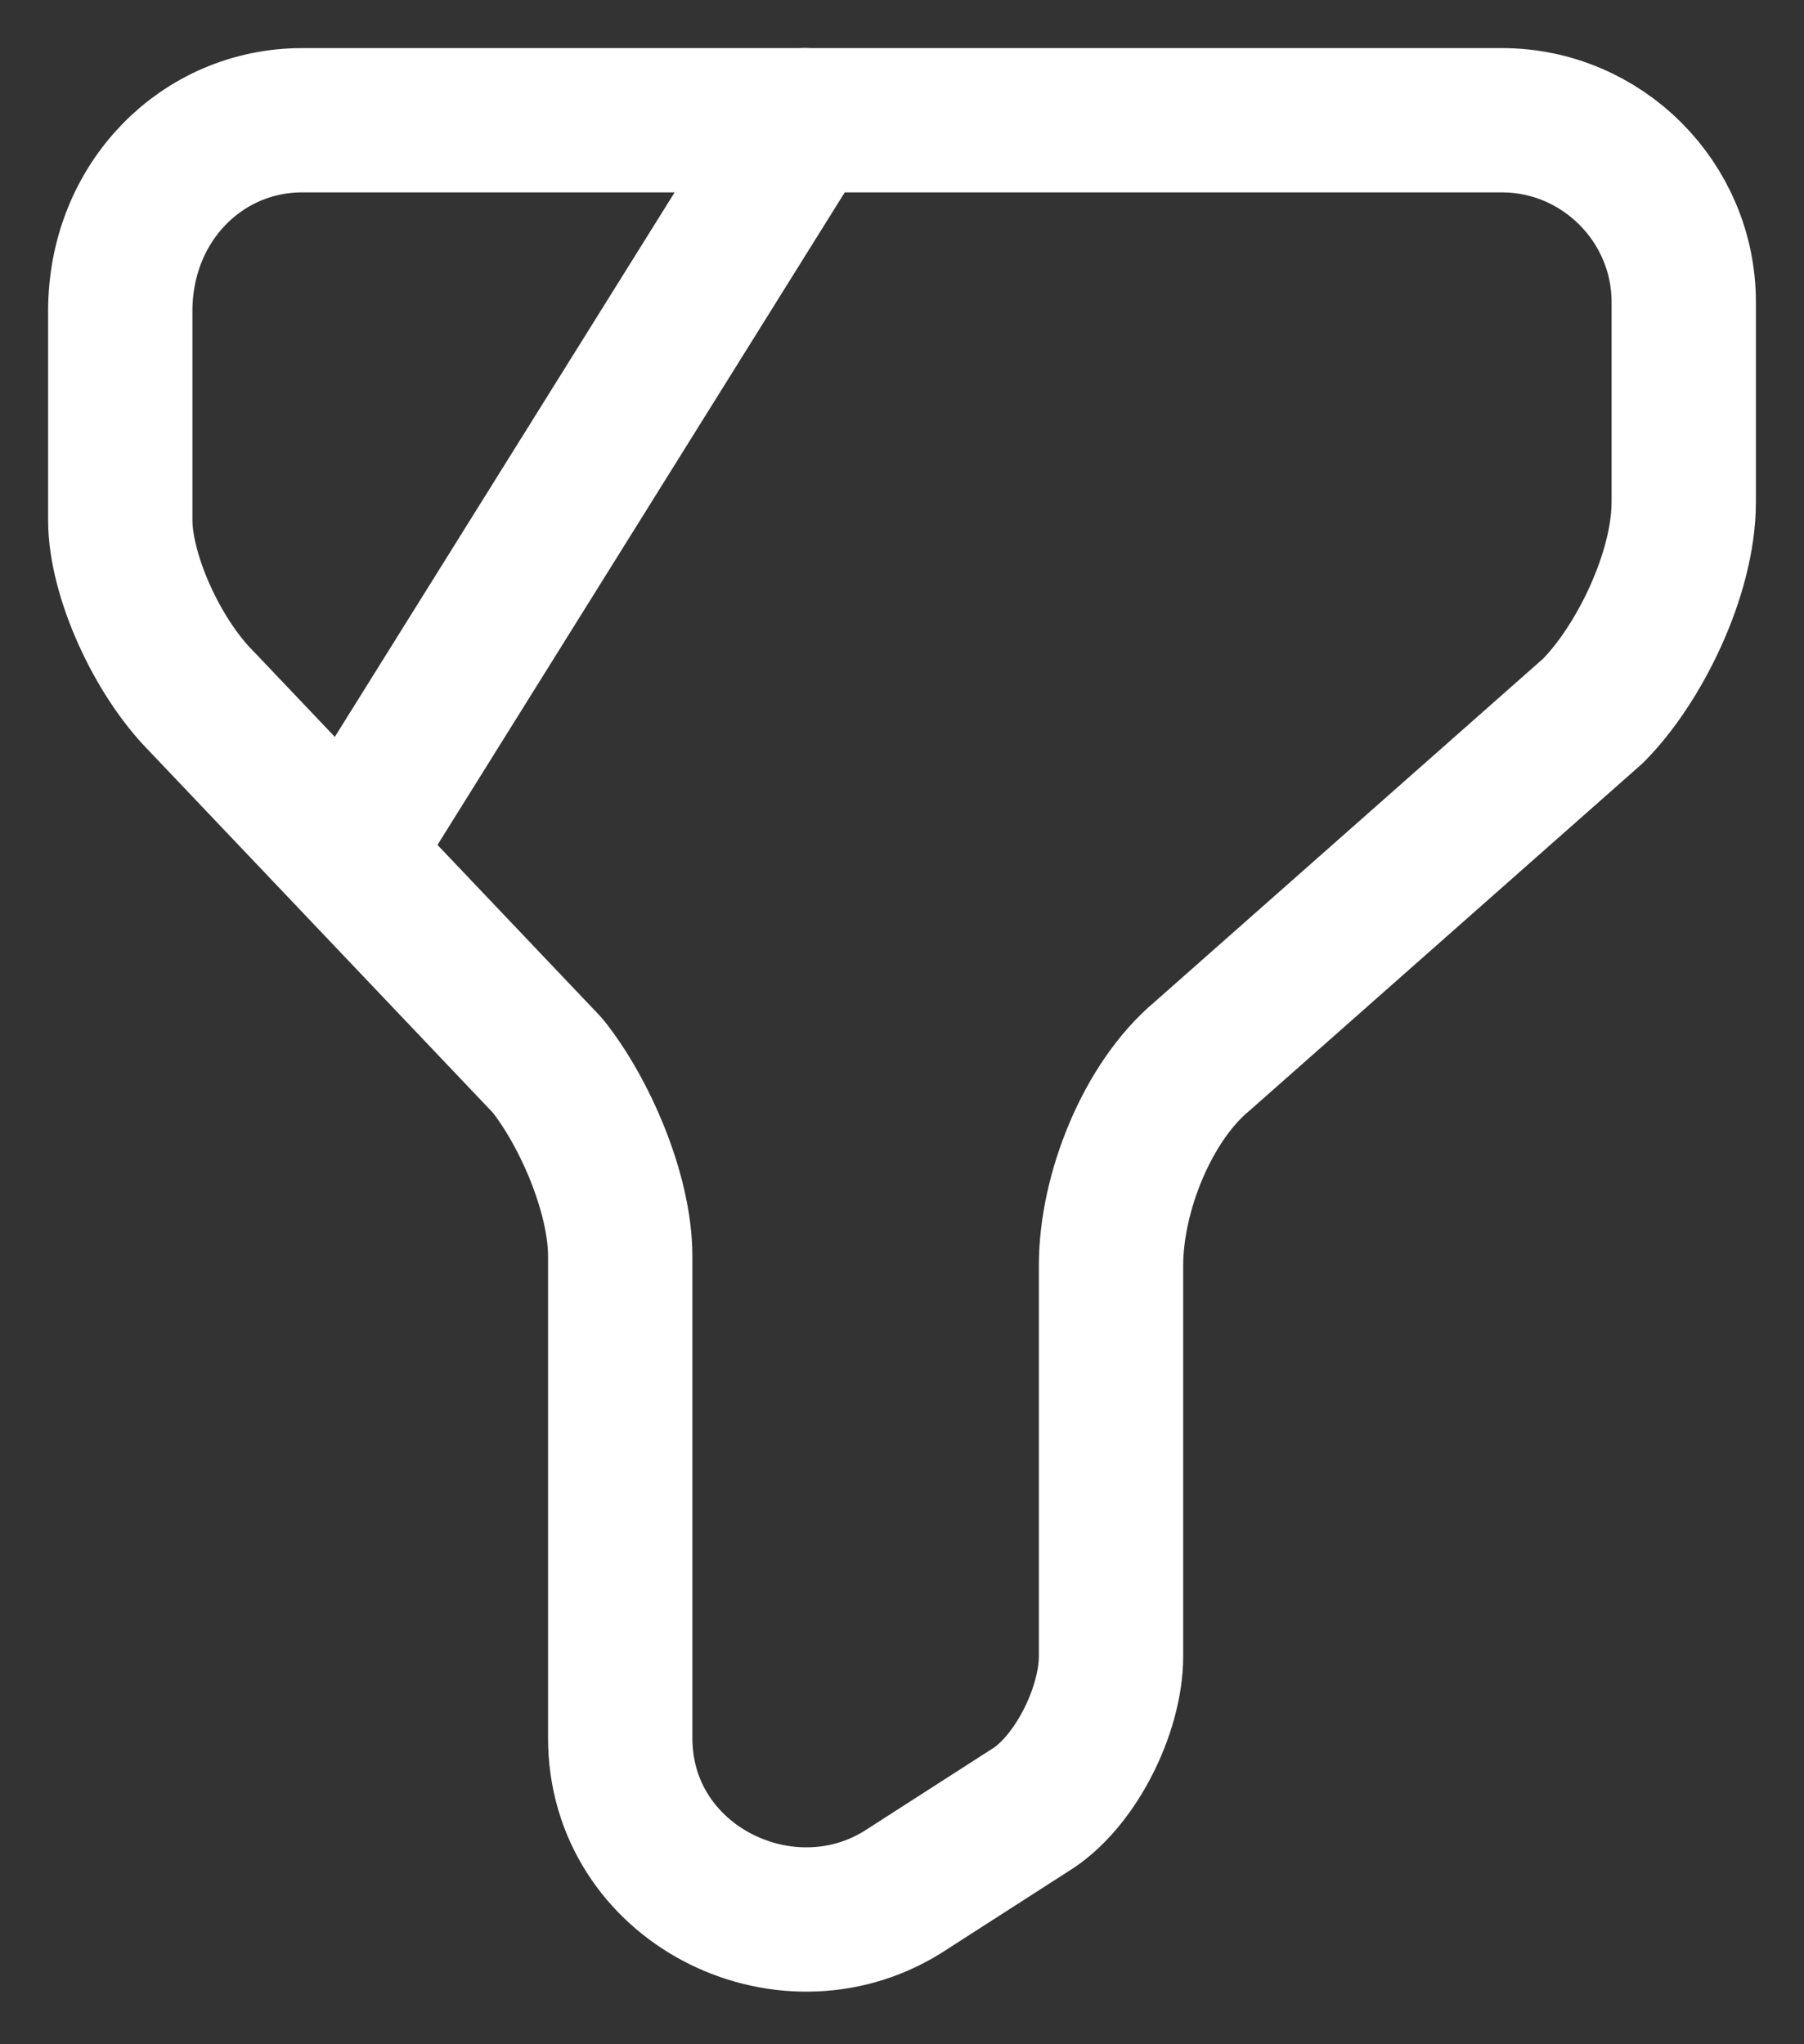 <svg width="15" height="17" viewBox="0 0 15 17" fill="none" xmlns="http://www.w3.org/2000/svg">
<rect x="0" y="0" width="15" height="17" fill="#333333" stroke="none"/>
<path d="M2.512 1H12.488C13.32 1 14 1.68 14 2.512V4.174C14 4.779 13.622 5.535 13.244 5.913L9.994 8.785C9.541 9.163 9.238 9.919 9.238 10.523V13.773C9.238 14.227 8.936 14.831 8.558 15.058L7.5 15.738C6.517 16.343 5.157 15.663 5.157 14.454V10.448C5.157 9.919 4.855 9.238 4.552 8.86L1.68 5.837C1.302 5.459 1 4.779 1 4.326V2.587C1 1.68 1.68 1 2.512 1Z" stroke="white" stroke-width="1.2" stroke-miterlimit="10" stroke-linecap="round" stroke-linejoin="round"/>
<path d="M6.691 1L2.965 6.971" stroke="white" stroke-width="1.2" stroke-miterlimit="10" stroke-linecap="round" stroke-linejoin="round"/>
</svg>
